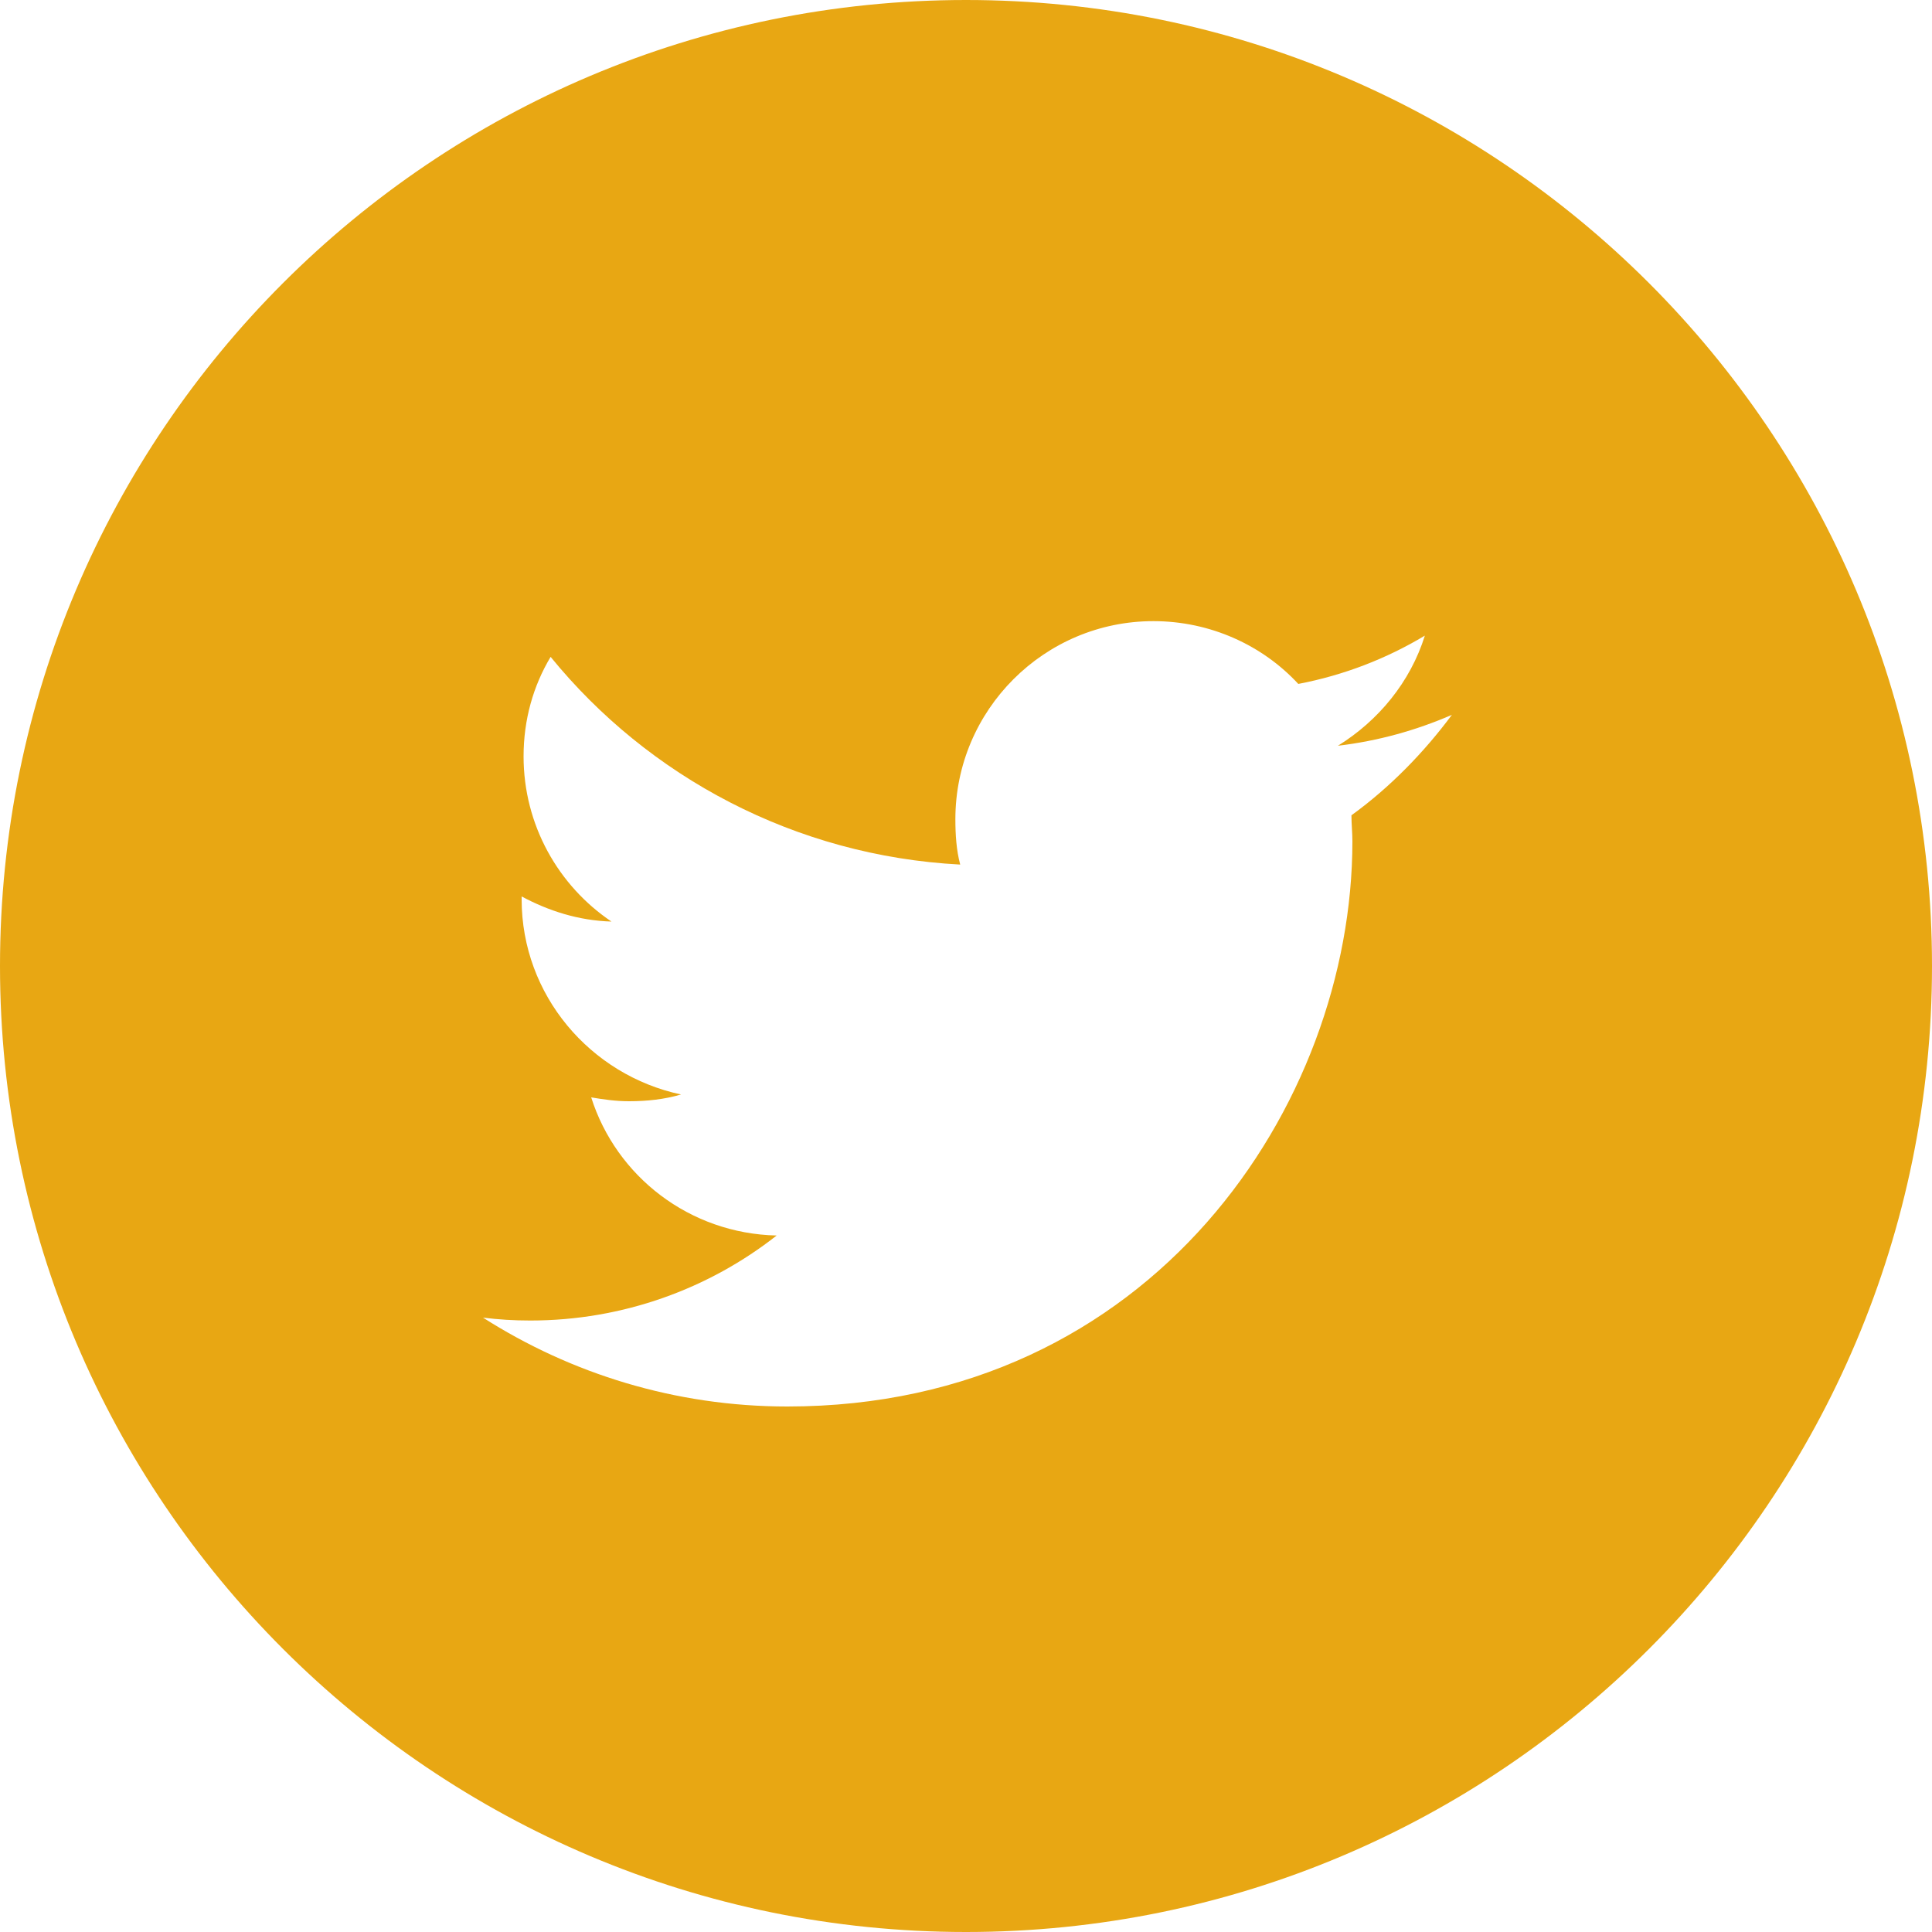 <?xml version="1.0" encoding="utf-8"?>
<!-- Generator: Adobe Illustrator 21.0.0, SVG Export Plug-In . SVG Version: 6.00 Build 0)  -->
<svg version="1.1" id="Layer_1" xmlns="http://www.w3.org/2000/svg" xmlns:xlink="http://www.w3.org/1999/xlink" x="0px" y="0px"
	 viewBox="0 0 200 200" style="enable-background:new 0 0 200 200;" xml:space="preserve">
<style type="text/css">
	.st0{fill:#E8A713;}
</style>
<path class="st0" d="M100,0C44.8,0,0,44.8,0,100c0,55.2,44.8,100,100,100c55.2,0,100-44.8,100-100C200,44.8,155.2,0,100,0z
	 M139.9,84.4c0,0.9,0.1,1.8,0.1,2.7c0,27.2-20.7,58.5-58.5,58.5c-11.6,0-22.4-3.4-31.5-9.2c1.6,0.2,3.2,0.3,4.9,0.3
	c9.6,0,18.5-3.3,25.5-8.8c-9-0.2-16.6-6.1-19.2-14.3c1.2,0.2,2.5,0.4,3.9,0.4c1.9,0,3.7-0.2,5.4-0.7C61.1,111.3,54,103,54,93.1v-0.3
	c2.8,1.5,5.9,2.5,9.3,2.6c-5.5-3.7-9.1-10-9.1-17.1c0-3.8,1-7.3,2.8-10.3c10.1,12.4,25.3,20.6,42.4,21.5c-0.4-1.5-0.5-3.1-0.5-4.7
	c0-11.3,9.2-20.5,20.5-20.5c5.9,0,11.3,2.5,15,6.5c4.7-0.9,9.1-2.6,13.1-5c-1.5,4.8-4.8,8.8-9,11.4c4.2-0.5,8.1-1.6,11.8-3.2
	C147.4,77.9,143.9,81.5,139.9,84.4z"/>
</svg>
